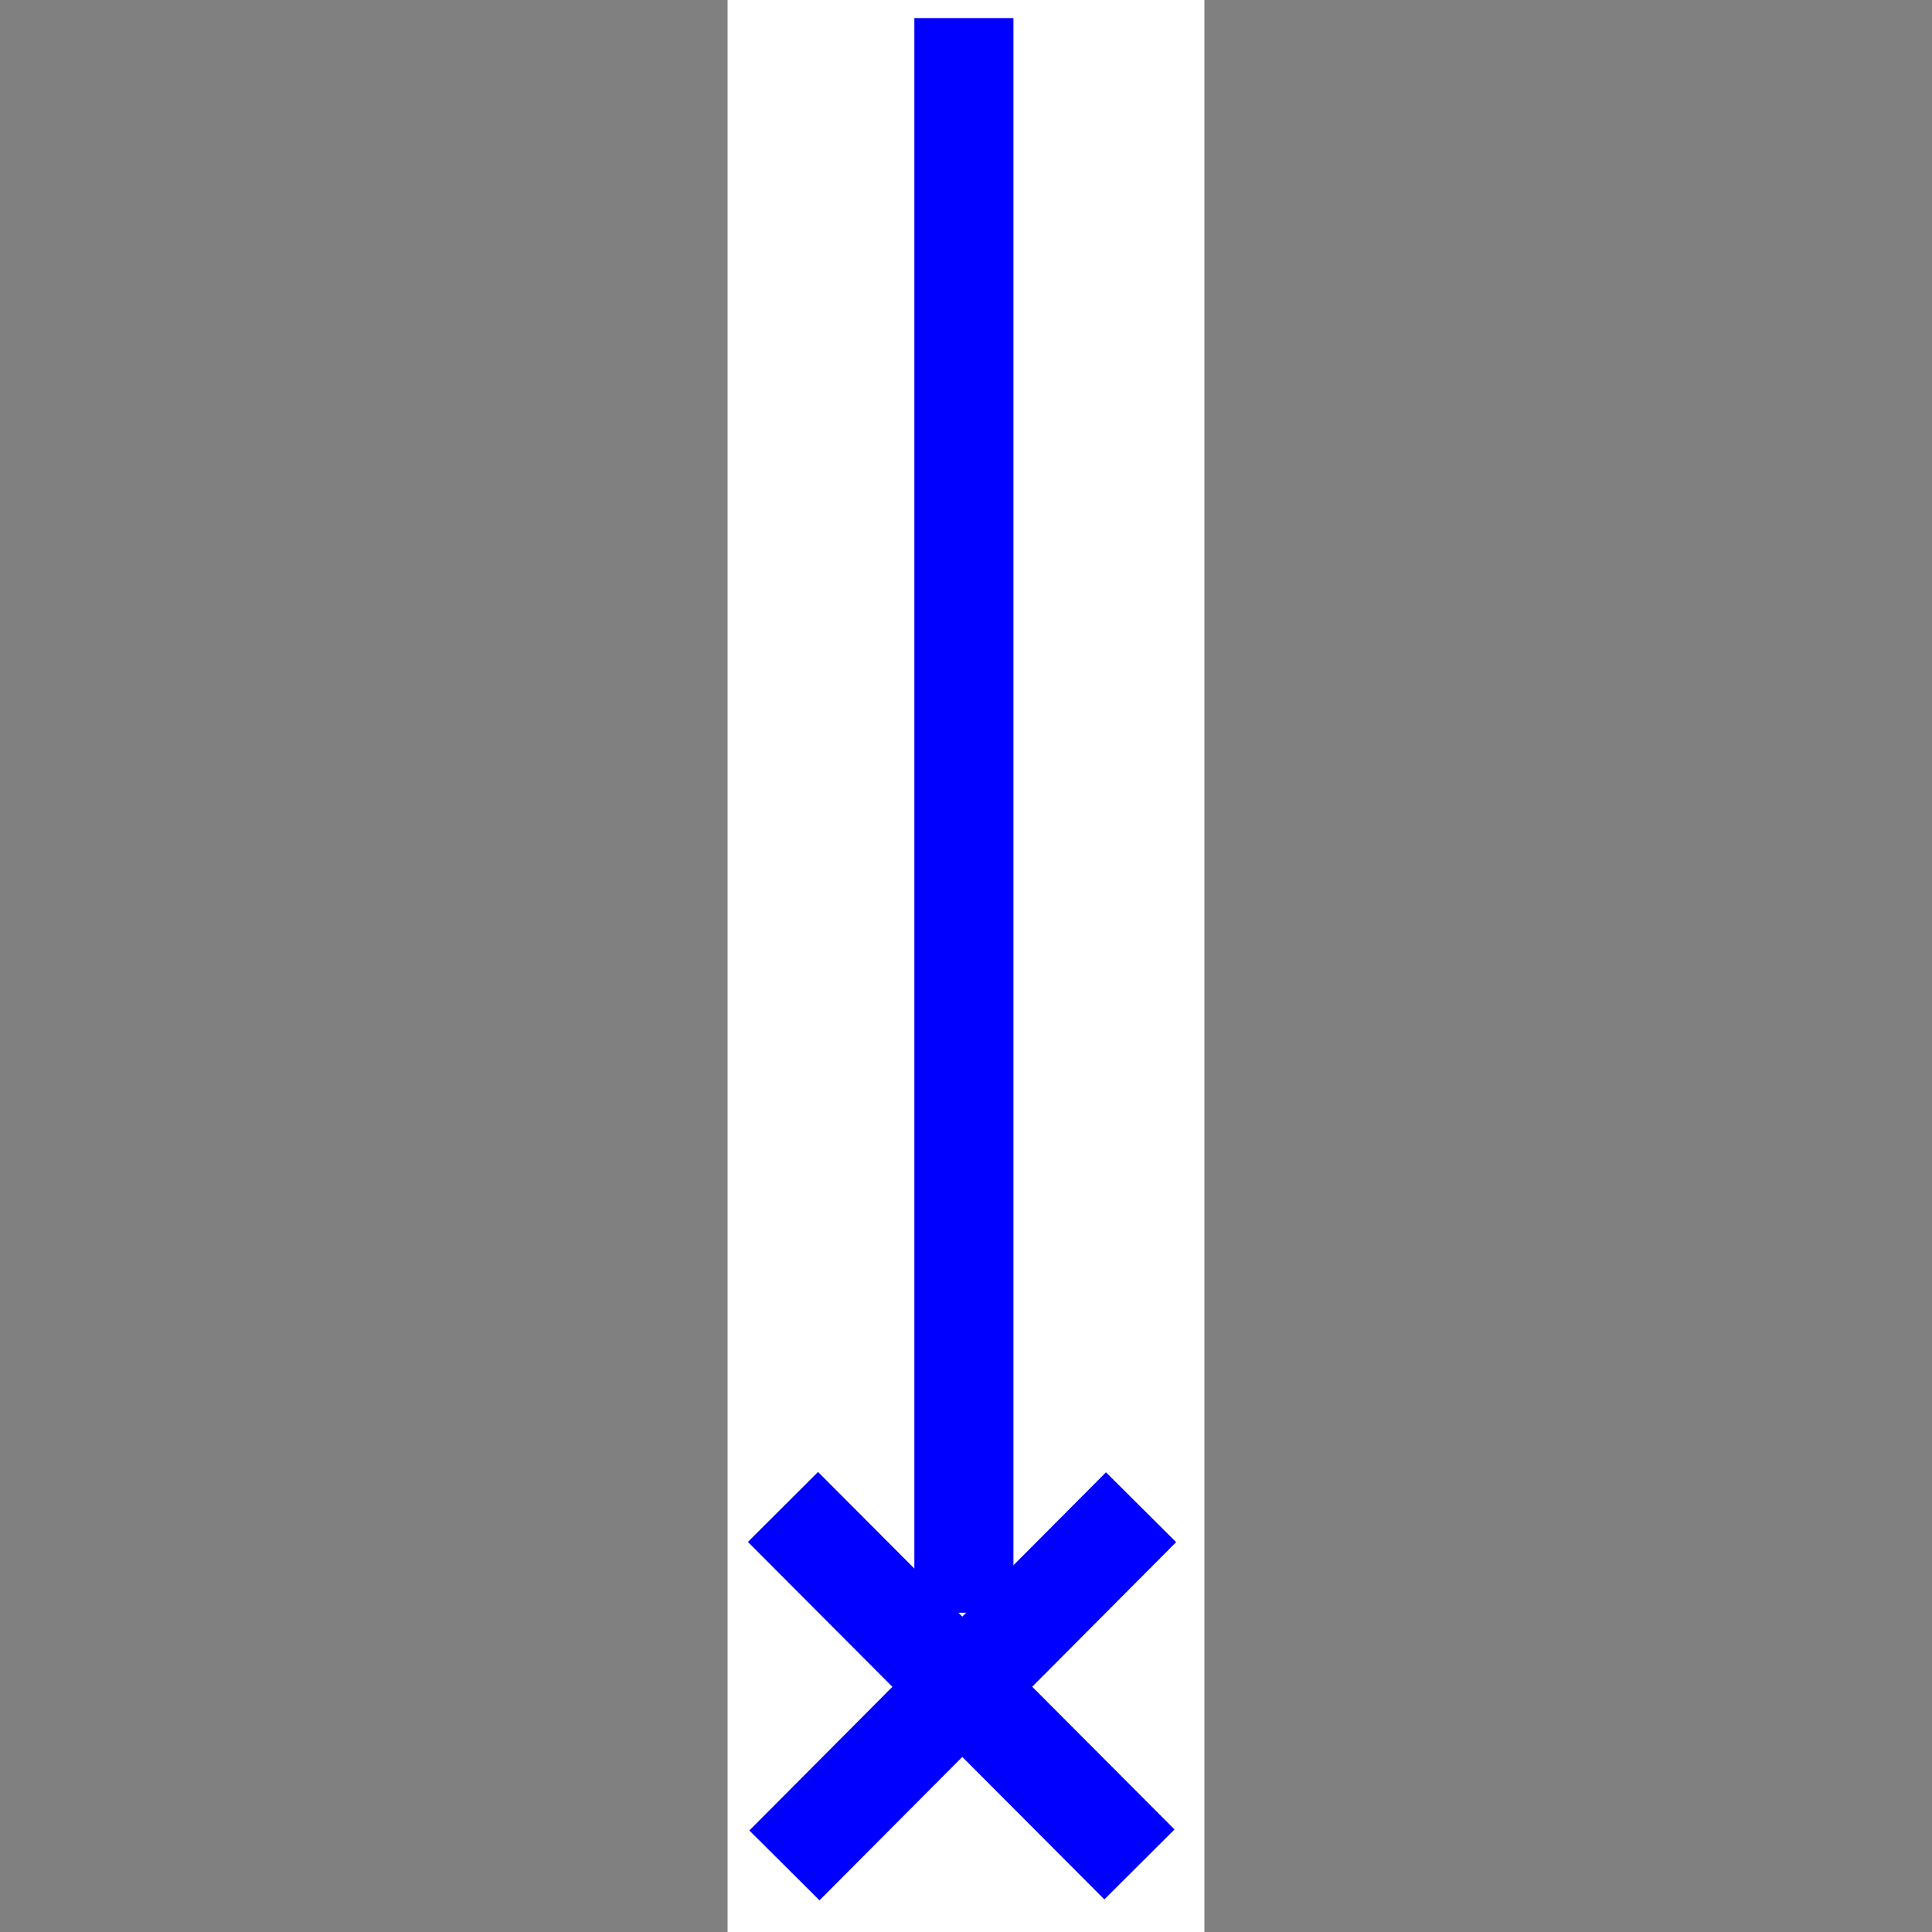 <?xml version="1.0" encoding="utf-8"?>
<!-- Generator: Adobe Illustrator 28.0.0, SVG Export Plug-In . SVG Version: 6.00 Build 0)  -->
<svg version="1.1" id="Layer_1" xmlns="http://www.w3.org/2000/svg" xmlns:xlink="http://www.w3.org/1999/xlink" x="0px" y="0px"
	 viewBox="0 0 156 156" style="enable-background:new 0 0 156 156;" xml:space="preserve">
<rect x="0" y="0" width="156" height="156" fill="#808080" stroke="none"/>
<style type="text/css">
	.st0{fill-rule:evenodd;clip-rule:evenodd;fill:#FFFFFF;}
	.st1{fill:#0000FF;}
	.st2{fill:none;}
</style>
<g>
	<polygon class="st0" points="58.75,0 97.25,0 97.25,156 58.75,156 58.75,0 	"/>
	<polygon class="st0" points="60.2,1.3 94.99,1.3 94.99,153.58 60.2,153.58 60.2,1.3 	"/>
	<rect x="73.83" y="1.46" class="st1" width="8" height="128.76"/>
	
		<rect x="73.65" y="115.67" transform="matrix(0.708 -0.706 0.706 0.708 -73.418 94.605)" class="st1" width="8" height="40.77"/>
	
		<rect x="57.26" y="132.14" transform="matrix(0.706 -0.709 0.709 0.706 -73.607 95.109)" class="st1" width="40.79" height="7.99"/>
	<polygon class="st2" points="59.24,155.51 96.76,155.51 96.76,0.49 59.24,0.49 59.24,155.51 	"/>
</g>
</svg>
